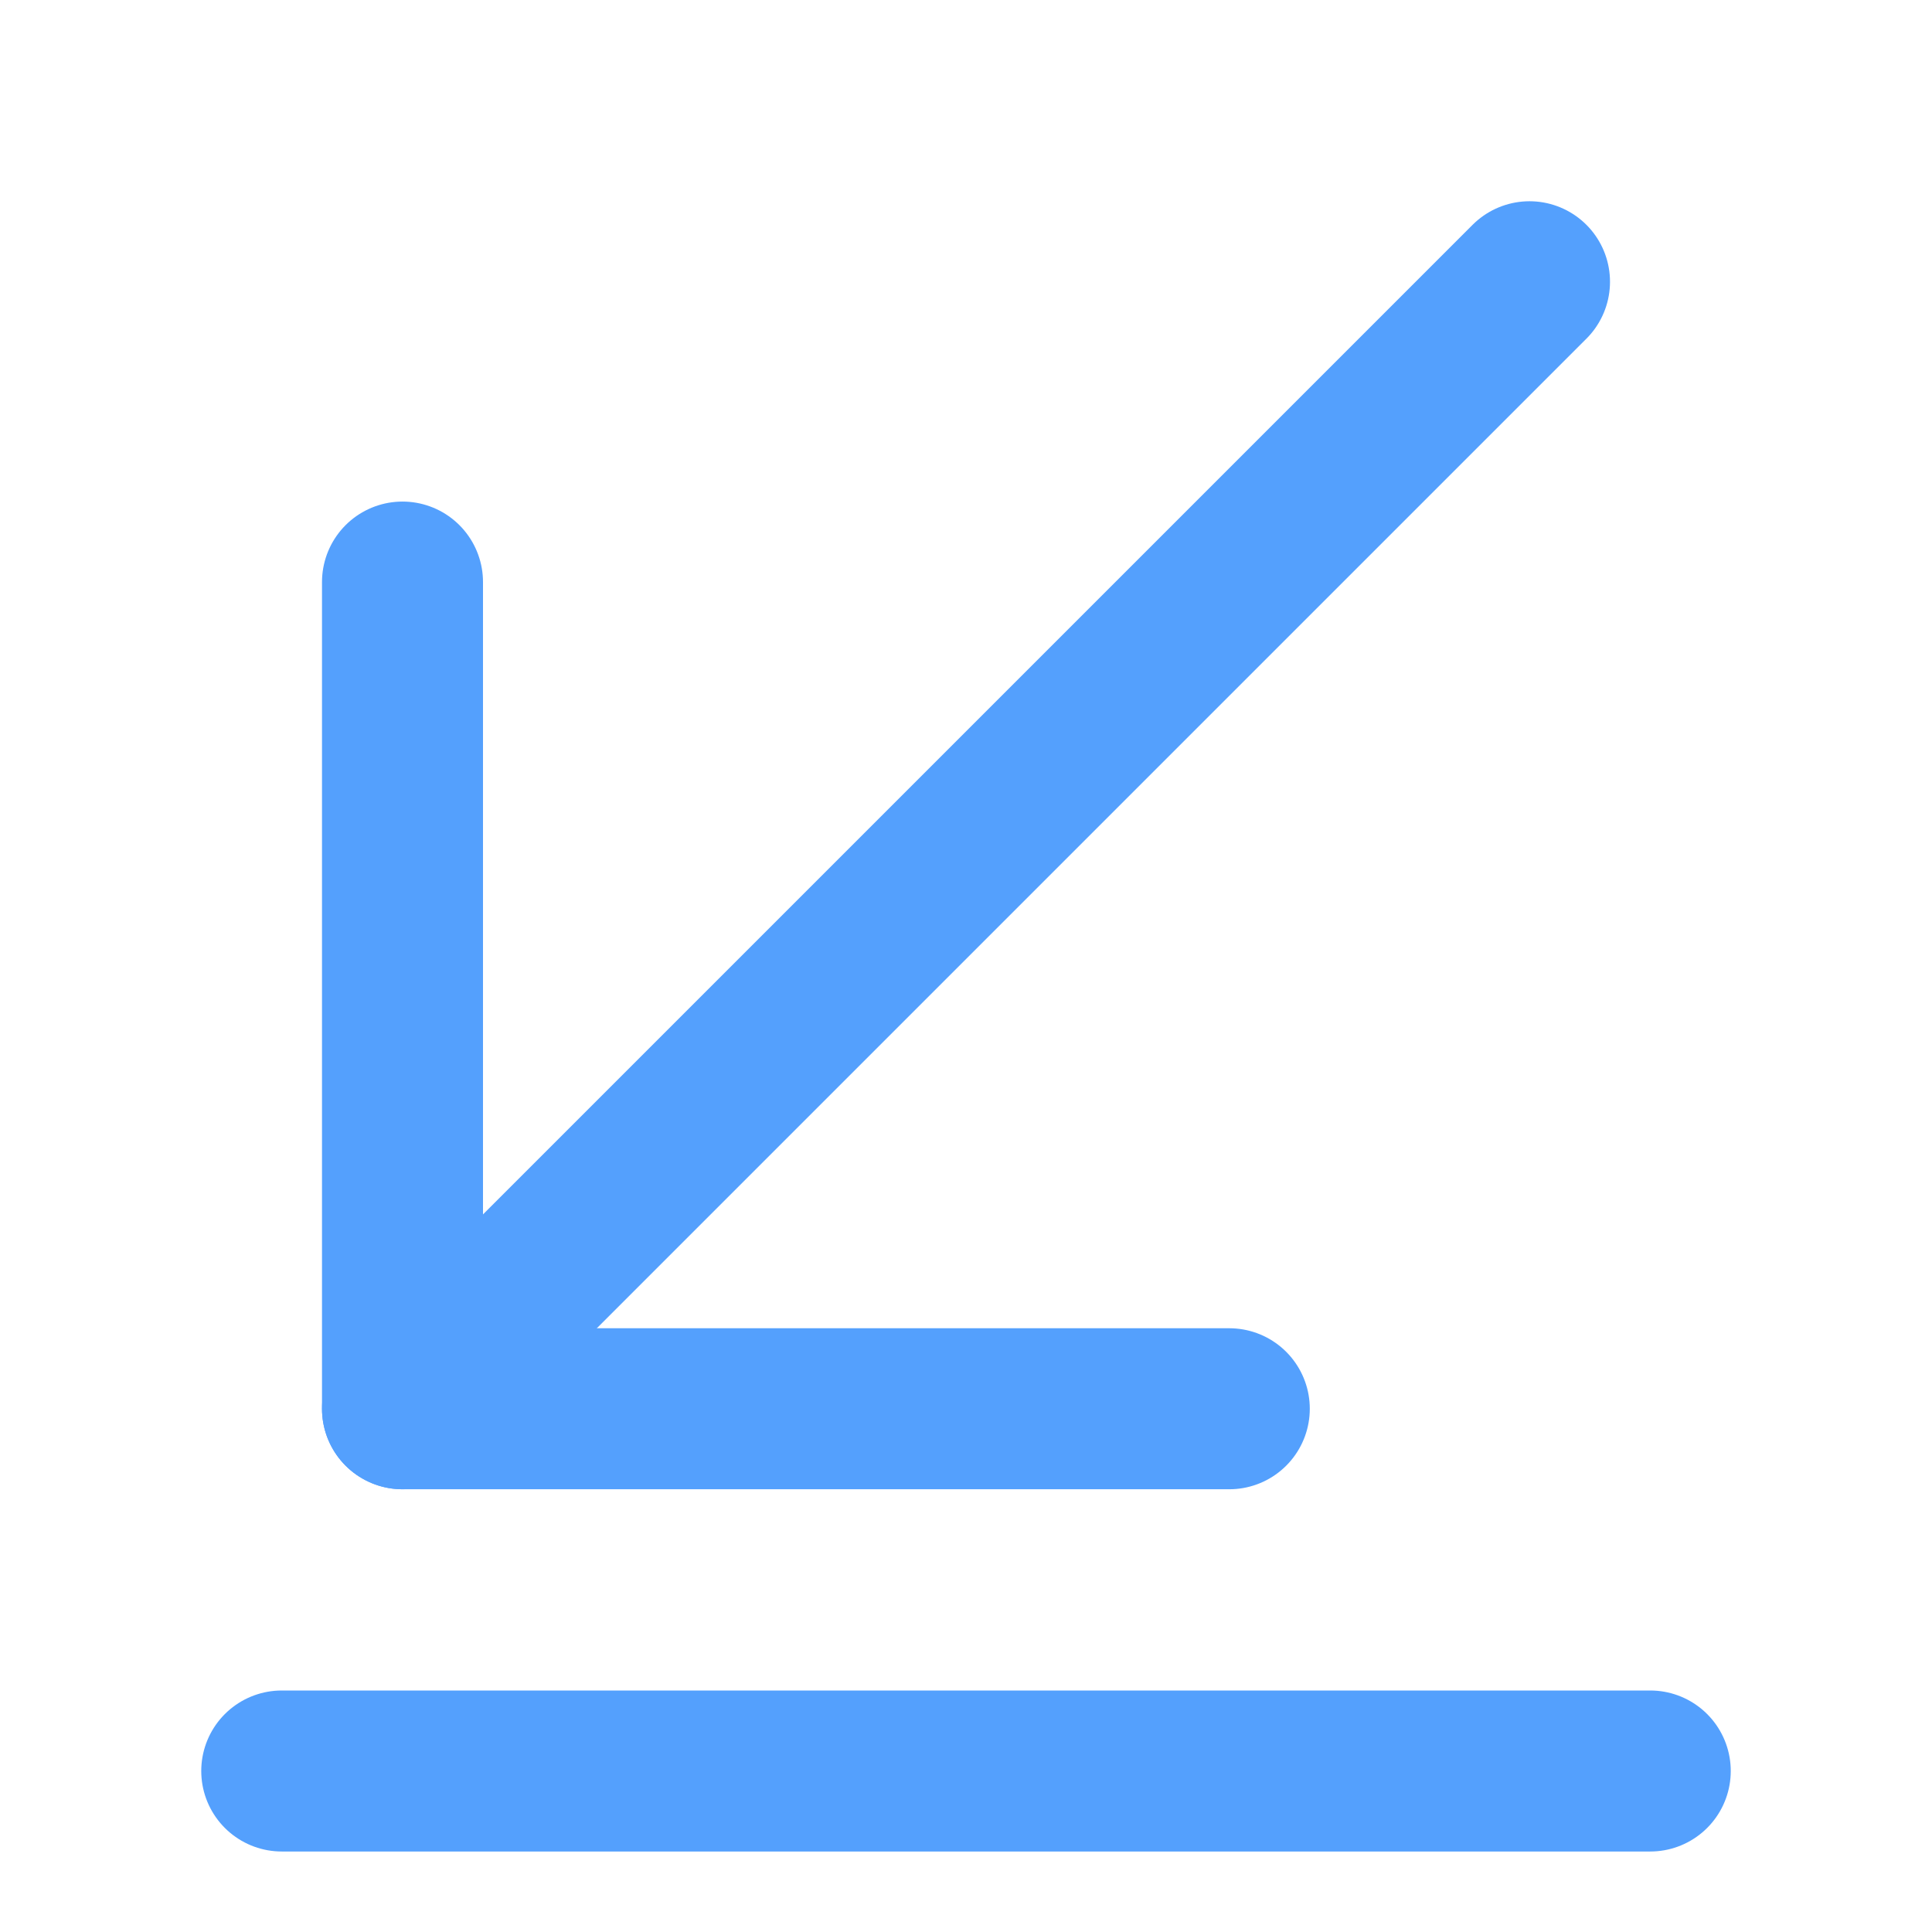 <svg width="18" height="18" viewBox="0 0 18 18" fill="none" xmlns="http://www.w3.org/2000/svg">
<path d="M3.75 13.125L14.25 2.625" stroke="#54A0FD" stroke-width="1.5" stroke-miterlimit="10" stroke-linecap="round" stroke-linejoin="round"/>
<path d="M3.75 5.423V13.125H11.453" stroke="#54A0FD" stroke-width="1.5" stroke-miterlimit="10" stroke-linecap="round" stroke-linejoin="round"/>
<path d="M2.625 16.5H15.375" stroke="#54A0FD" stroke-width="1.5" stroke-miterlimit="10" stroke-linecap="round" stroke-linejoin="round"/>
</svg>
